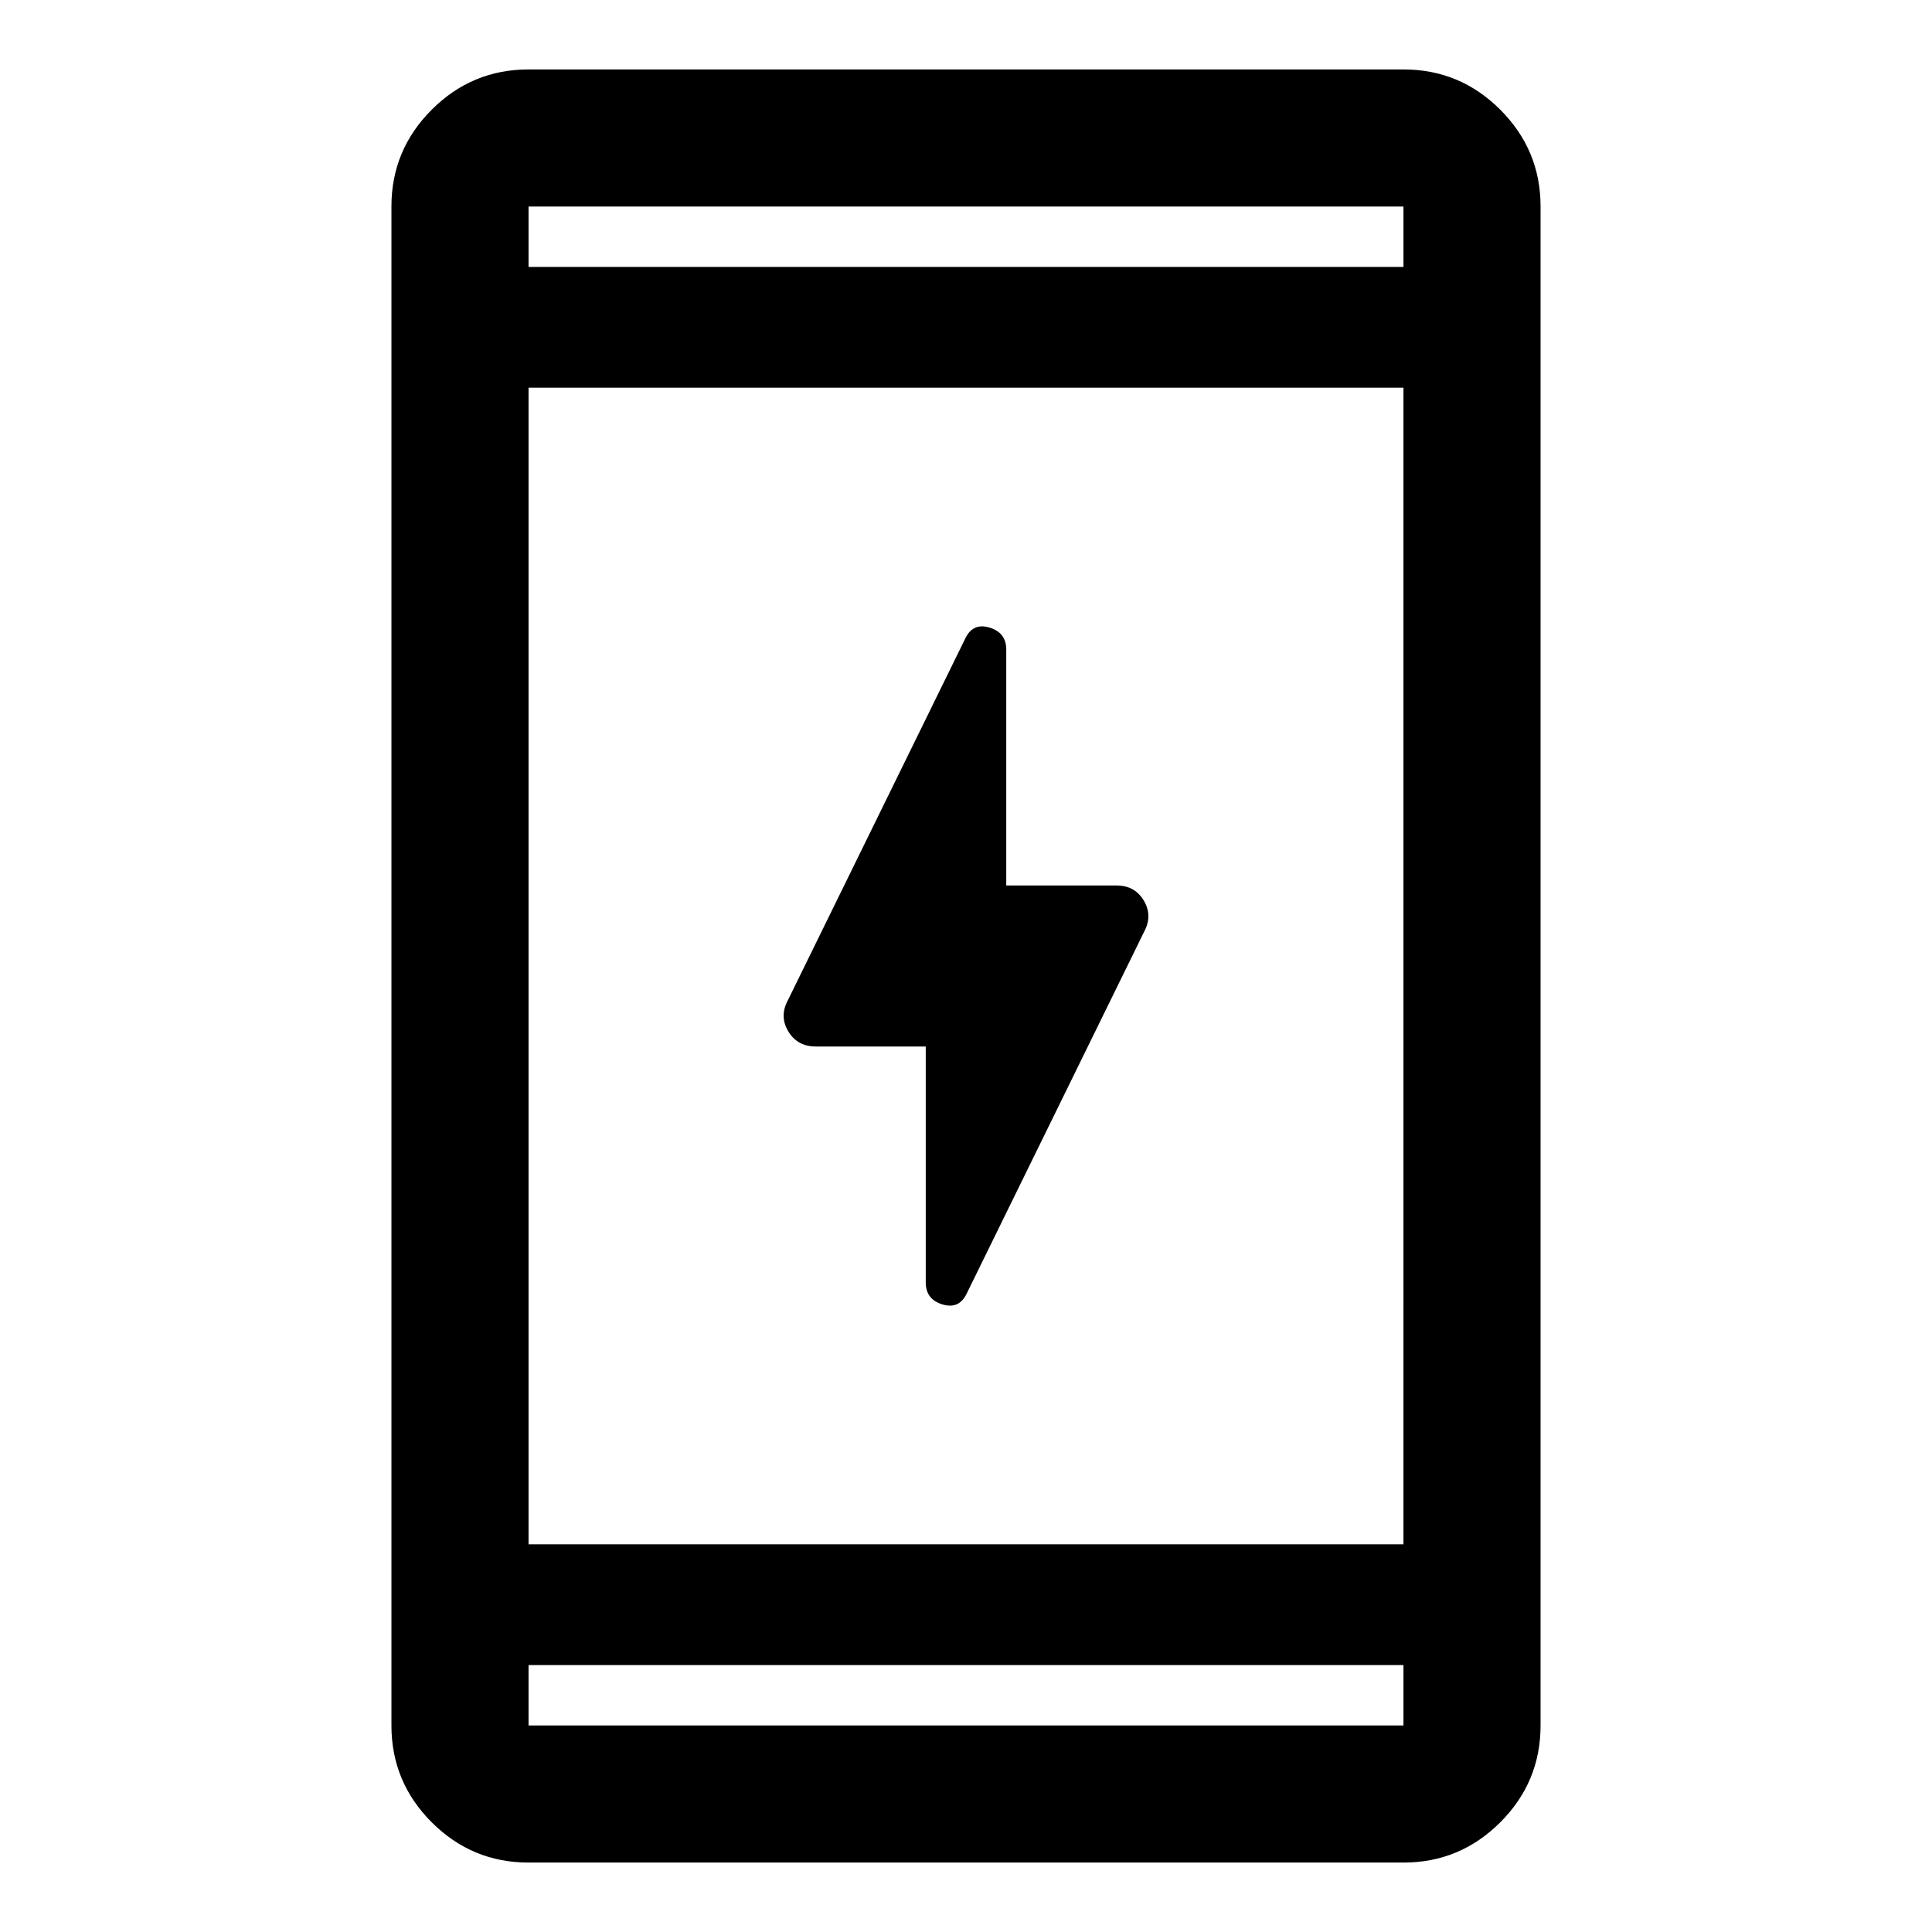 <svg xmlns="http://www.w3.org/2000/svg" width="48" height="48" viewBox="0 96 960 960"><path d="M460 733.262V616h-54.652q-9.076 0-13.614-7.457-4.538-7.456-.299-15.413l88.045-179.536q3.745-8.268 12.133-5.778Q500 410.305 500 418.738V536h54.891q8.957 0 13.435 7.457 4.478 7.456.239 15.413L480.52 738.406q-3.745 8.268-12.133 5.778Q460 741.695 460 733.262ZM262.63 1021.5q-28.103 0-48.117-20.01-20.013-20.017-20.013-48.12V198.63q0-28.103 20.013-48.117Q234.527 130.5 262.63 130.5h434.74q28.103 0 48.117 20.013Q765.5 170.527 765.5 198.63v754.74q0 28.103-20.013 48.12-20.014 20.01-48.117 20.01H262.63Zm0-158.13h434.74V288.63H262.63v574.74Zm0 60v30h434.74v-30H262.63Zm0-694.74h434.74v-30H262.63v30Zm0-30v30-30Zm0 754.74v-30 30Z"/></svg>